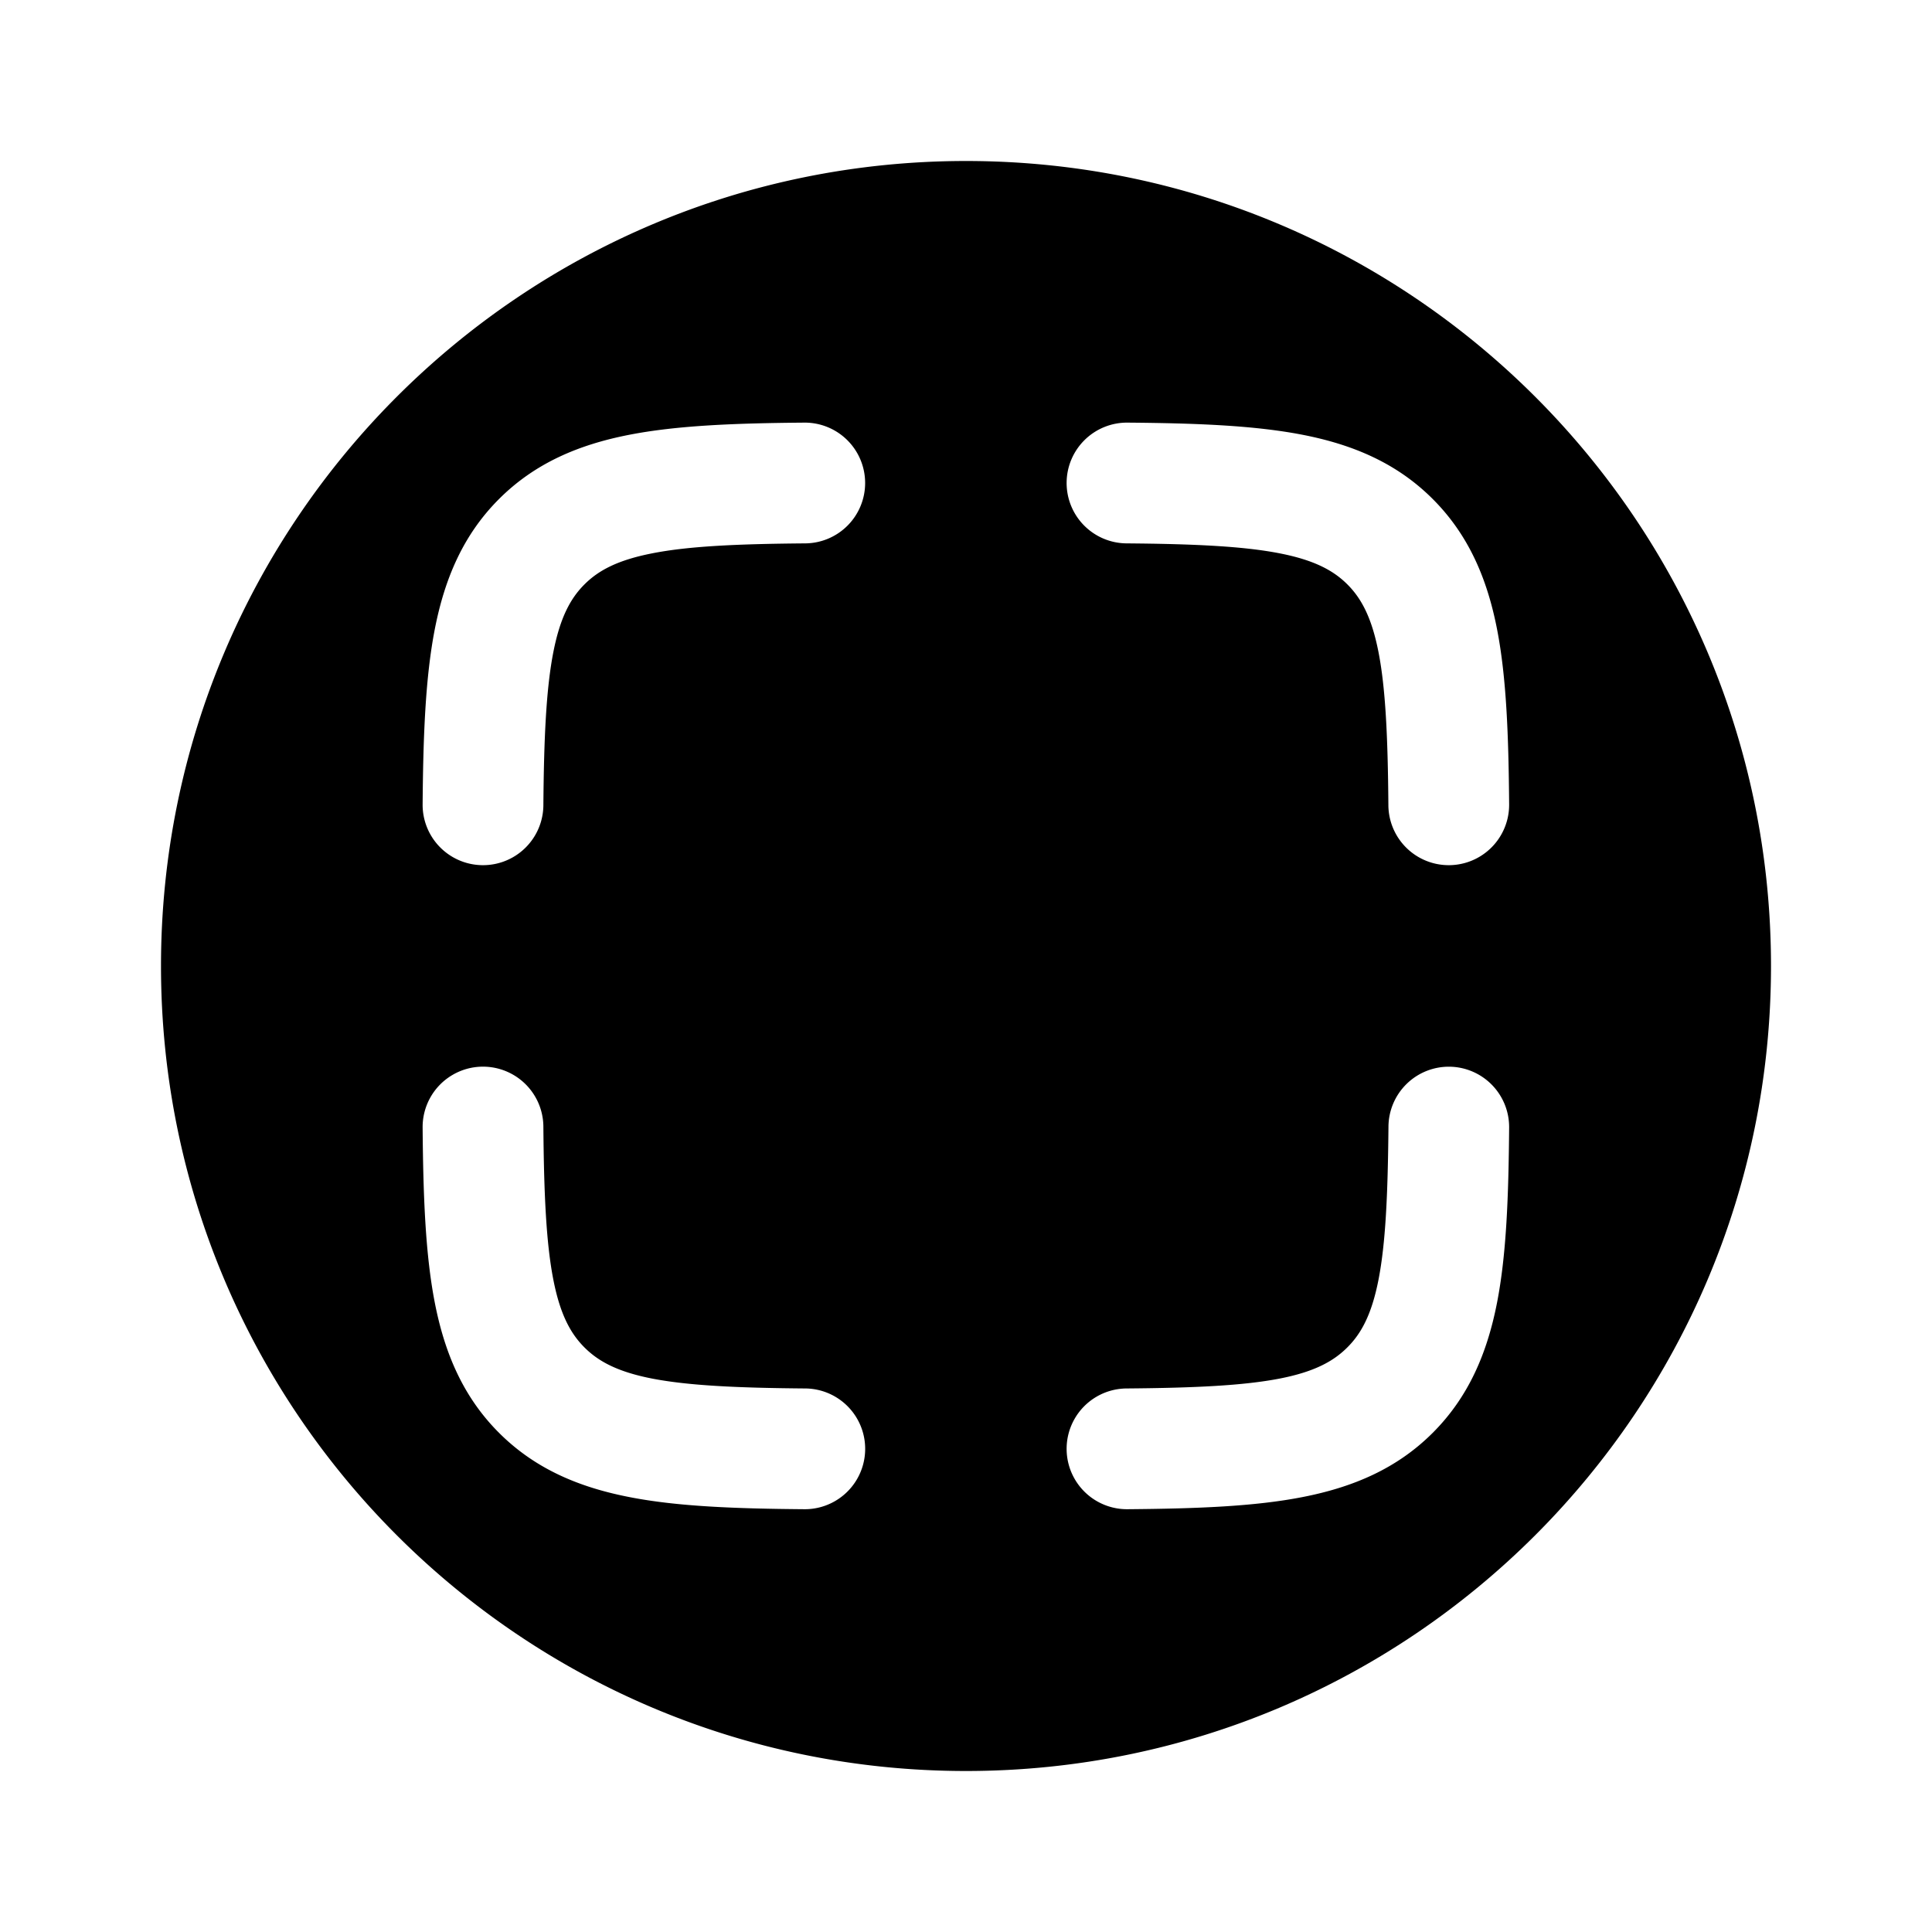 <svg viewBox="0 0 24 24"><path fill="currentColor" fill-rule="evenodd" d="M22 12c0 5.523-4.477 10-10 10S2 17.523 2 12S6.477 2 12 2s10 4.477 10 10M10.747 5.994a.75.75 0 0 1-.743.756c-.856.007-1.454.035-1.904.124c-.428.084-.666.212-.84.386s-.302.412-.386.84c-.088.45-.117 1.048-.124 1.904a.75.75 0 0 1-1.5-.013c.007-.85.034-1.577.152-2.179c.122-.623.351-1.167.797-1.613s.99-.675 1.613-.797c.602-.118 1.328-.145 2.179-.152a.75.75 0 0 1 .756.744m2.503 0a.75.75 0 0 1 .757-.744c.85.007 1.576.034 2.179.152c.623.122 1.166.351 1.612.797s.676.99.798 1.613c.118.602.144 1.328.151 2.179a.75.75 0 0 1-1.5.013c-.007-.856-.035-1.454-.123-1.904c-.084-.428-.212-.666-.386-.84s-.412-.302-.84-.386c-.45-.088-1.048-.117-1.904-.124a.75.75 0 0 1-.744-.756m-6.5 8a.75.75 0 0 0-1.5.013c.007.85.034 1.577.152 2.179c.122.623.351 1.167.797 1.613s.99.675 1.613.797c.602.119 1.328.145 2.179.152a.75.75 0 0 0 .013-1.5c-.856-.007-1.454-.036-1.904-.123c-.428-.084-.666-.213-.84-.387s-.302-.412-.386-.84c-.088-.45-.117-1.048-.124-1.904m11.254-.743a.75.75 0 0 1 .743.756c-.007.85-.033 1.577-.151 2.179c-.122.623-.352 1.167-.798 1.613s-.99.675-1.612.797c-.603.119-1.329.145-2.18.152a.75.75 0 1 1-.012-1.5c.856-.007 1.454-.036 1.903-.123c.429-.084.666-.213.84-.387c.175-.174.303-.412.387-.84c.088-.45.116-1.048.124-1.904a.75.75 0 0 1 .756-.743" clip-rule="evenodd"/></svg>